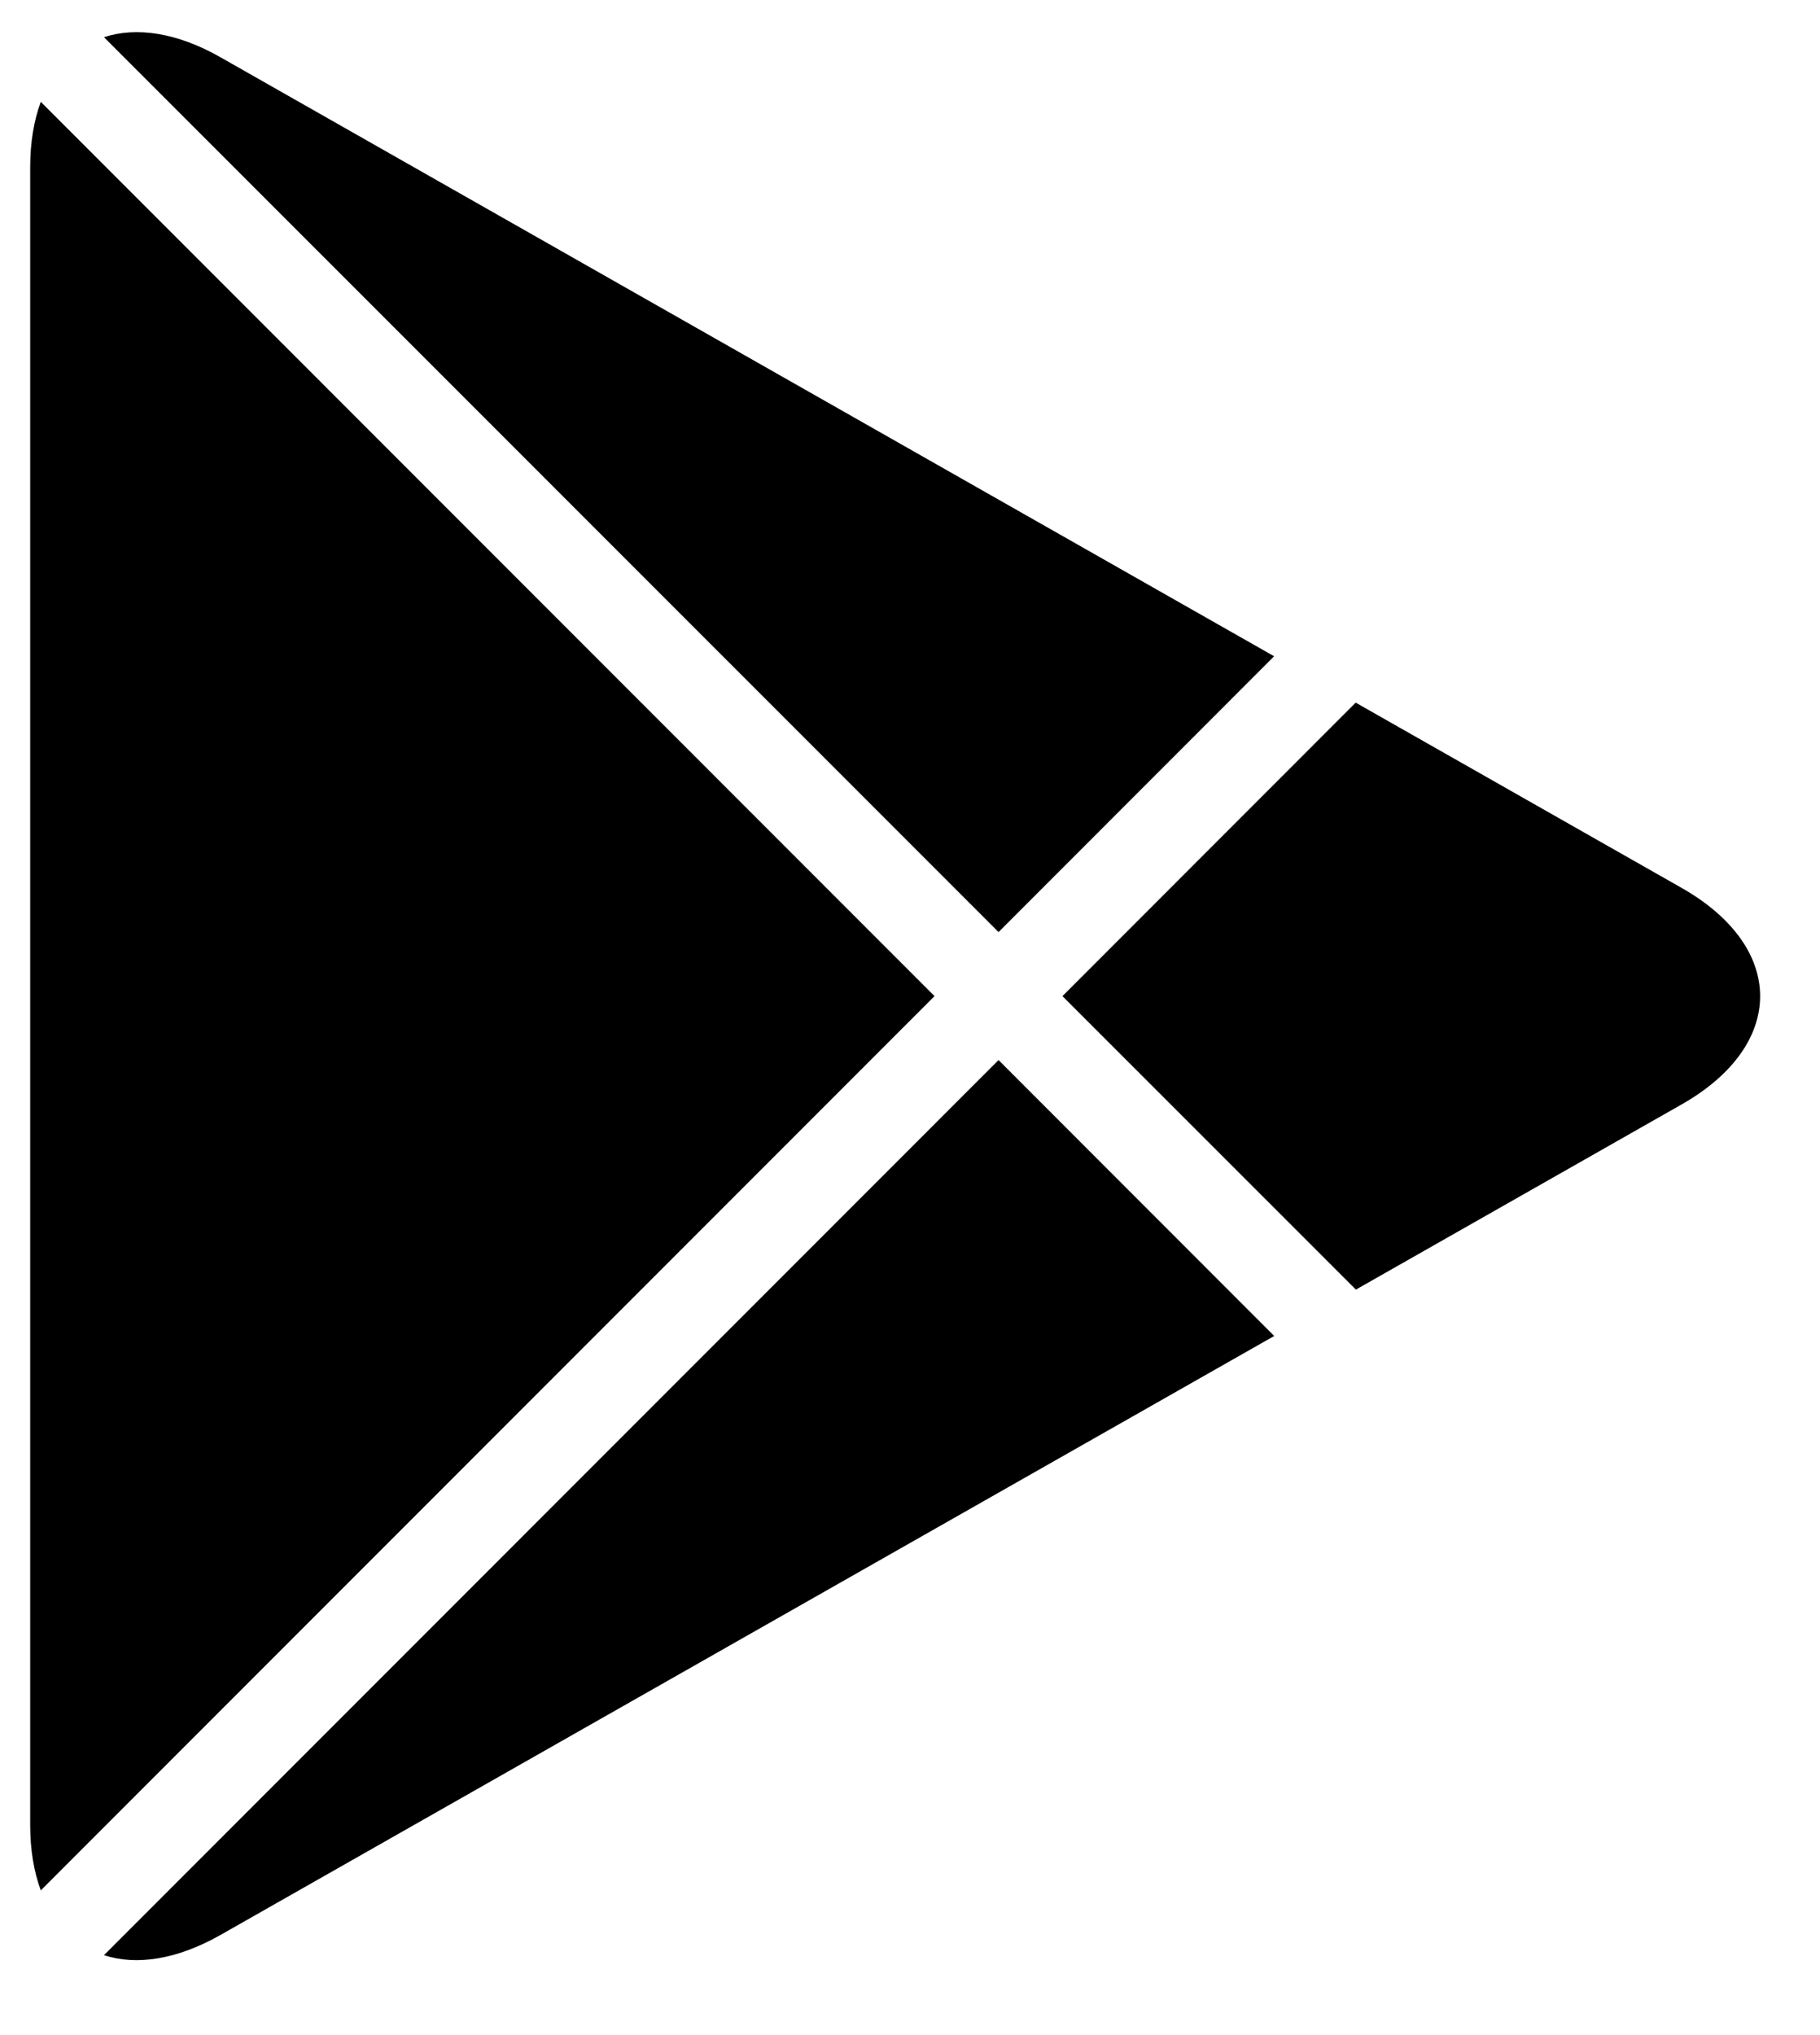 <svg width="17" height="19" viewBox="0 0 17 19" fill="none" xmlns="http://www.w3.org/2000/svg">
<path fill-rule="evenodd" clip-rule="evenodd" d="M0.381 0.951C0.317 1.124 0.282 1.328 0.282 1.561V17.038C0.282 17.272 0.317 17.476 0.381 17.649L8.729 9.3L0.381 0.951ZM0.971 18.254C1.272 18.352 1.651 18.297 2.06 18.065L11.902 12.473L9.327 9.897L0.971 18.254ZM12.665 12.04L15.708 10.311C16.685 9.755 16.685 8.846 15.708 8.29L12.663 6.56L9.924 9.3L12.665 12.04ZM11.901 6.127L2.06 0.535C1.651 0.302 1.272 0.249 0.971 0.347L9.327 8.702L11.901 6.127Z" fill="black"/>
</svg>
